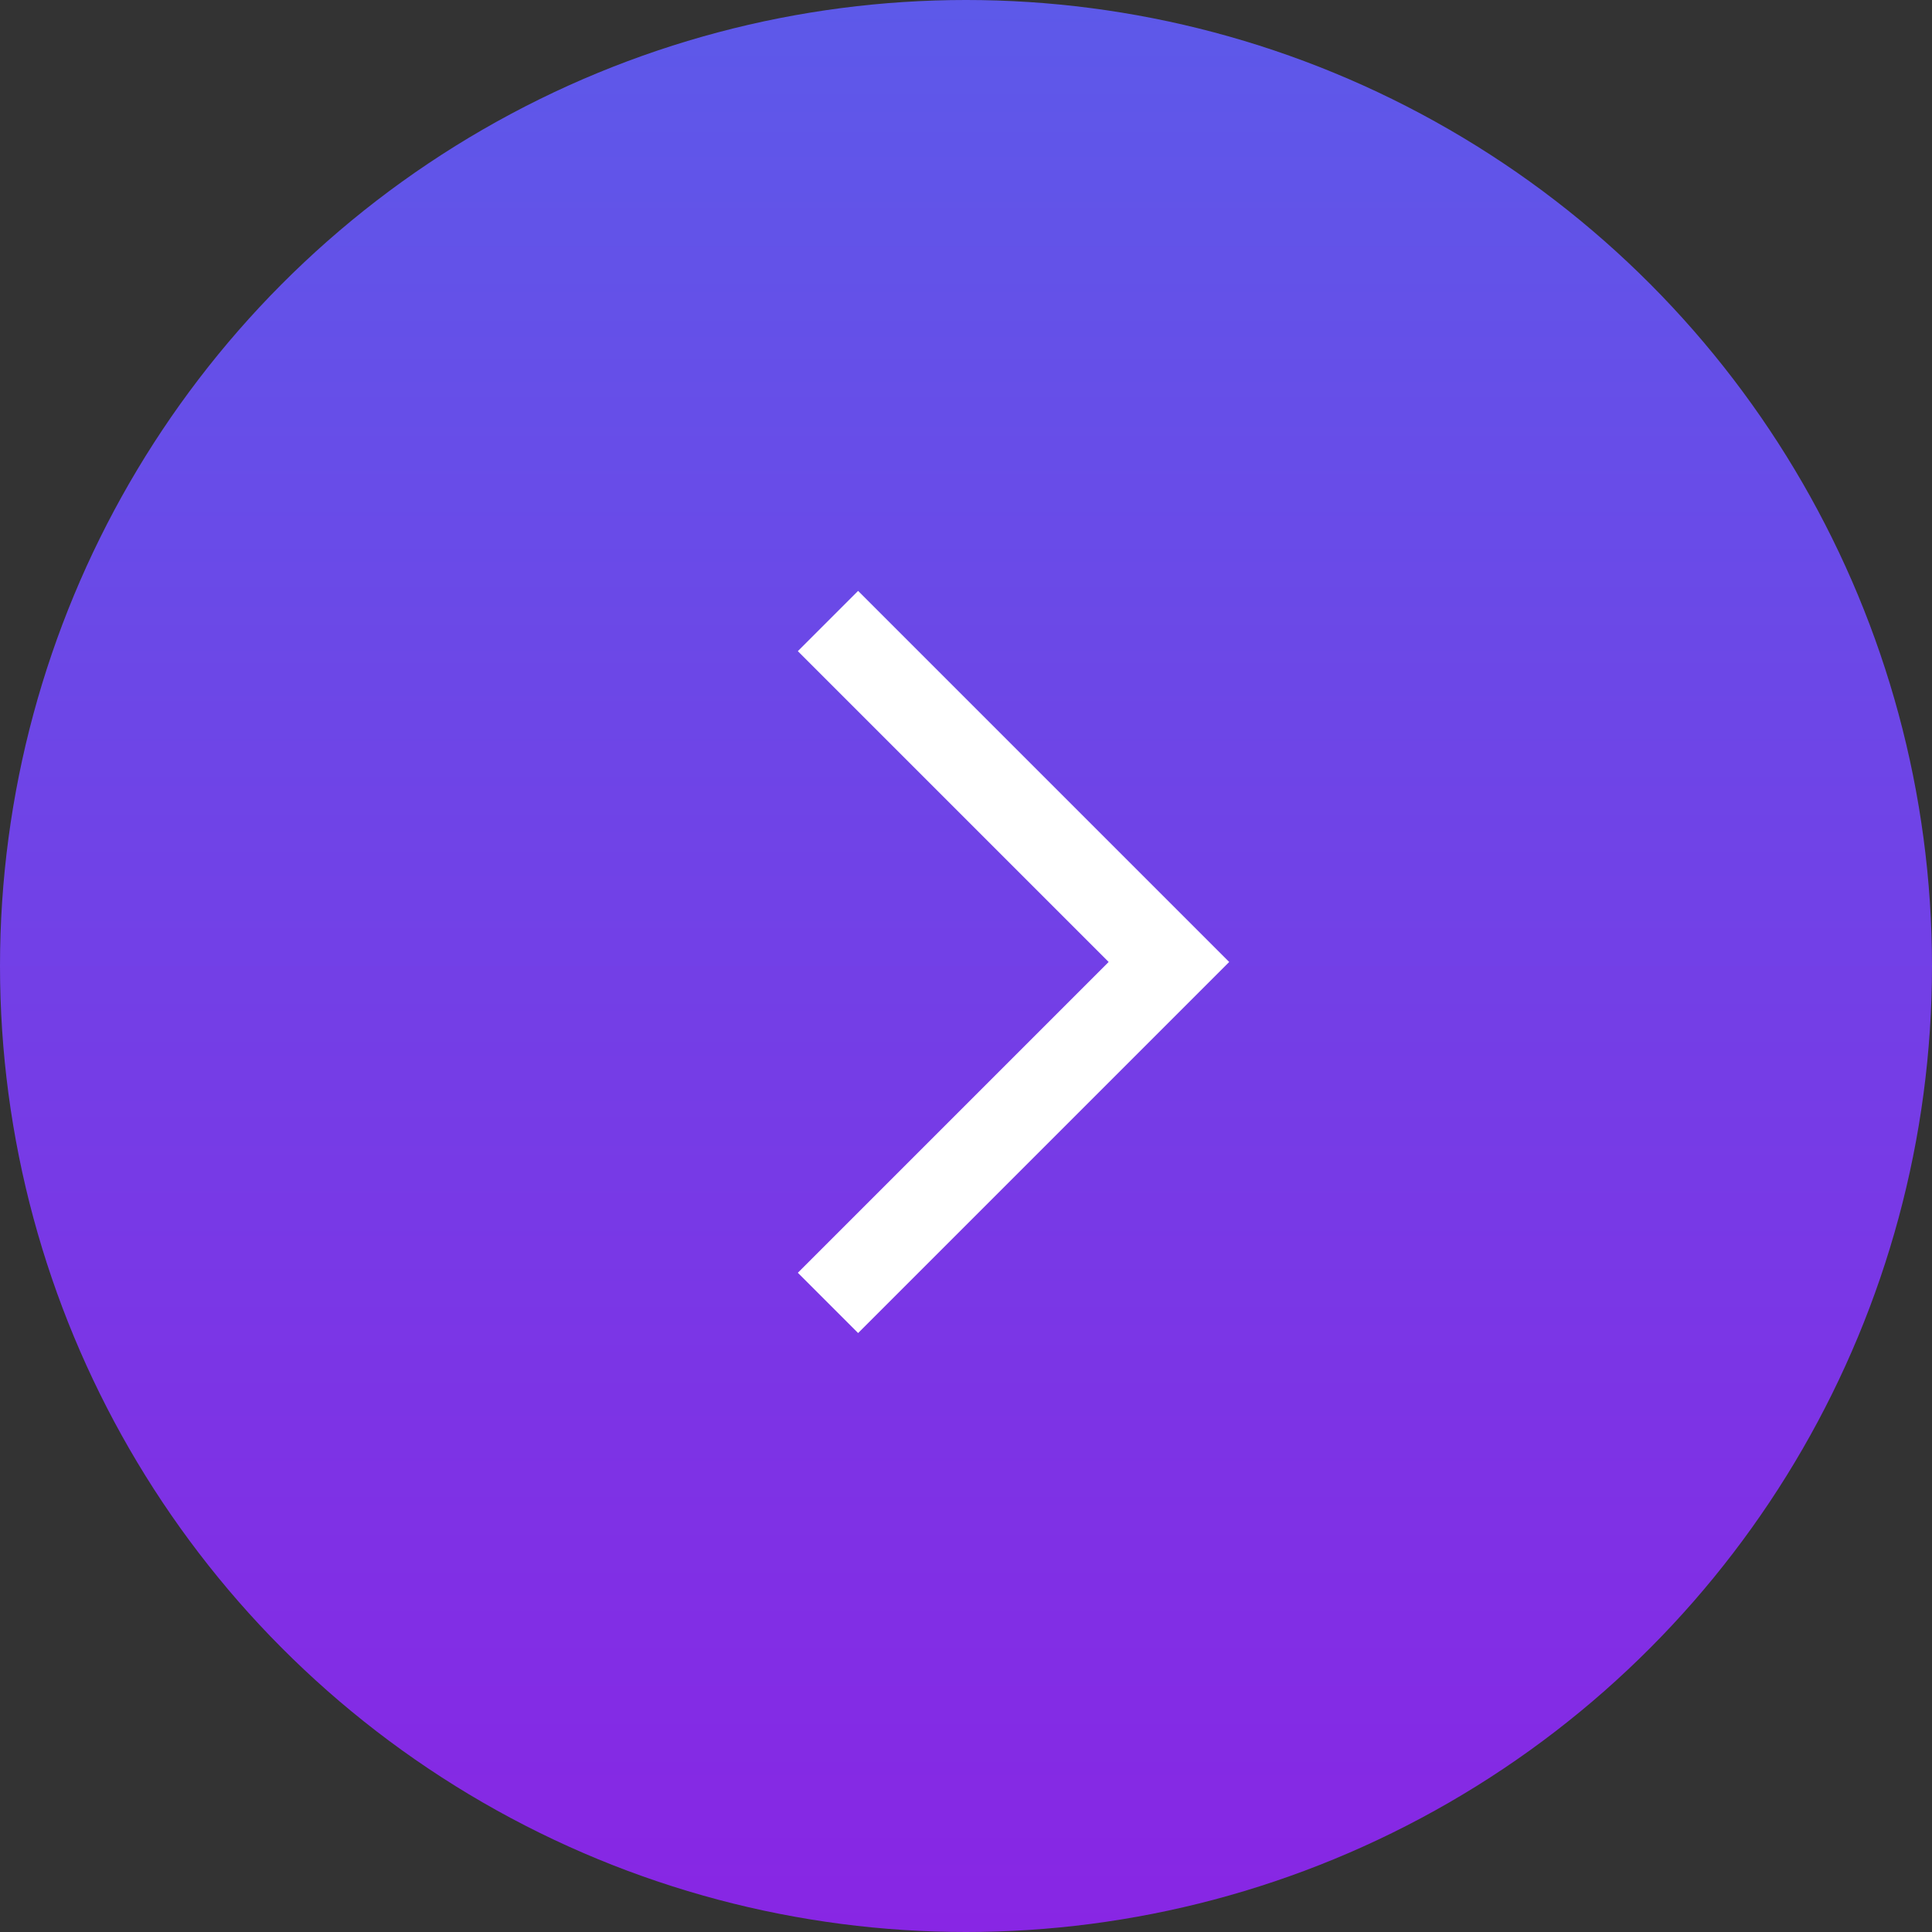<svg width="34" height="34" viewBox="0 0 34 34" fill="none" xmlns="http://www.w3.org/2000/svg">
<rect x="0" y="0" width="34" height="34" fill="#333333" stroke="none"/>
<circle cx="17" cy="17" r="17" fill="url(#paint0_linear_36_4163)"/>
<path d="M14.571 10.929L20.571 16.929L14.571 22.929" stroke="white" stroke-width="1.5"/>
<defs>
<linearGradient id="paint0_linear_36_4163" x1="17" y1="0" x2="17" y2="34" gradientUnits="userSpaceOnUse">
<stop stop-color="#5D59E9"/>
<stop offset="1" stop-color="#8826E4"/>
</linearGradient>
</defs>
</svg>
